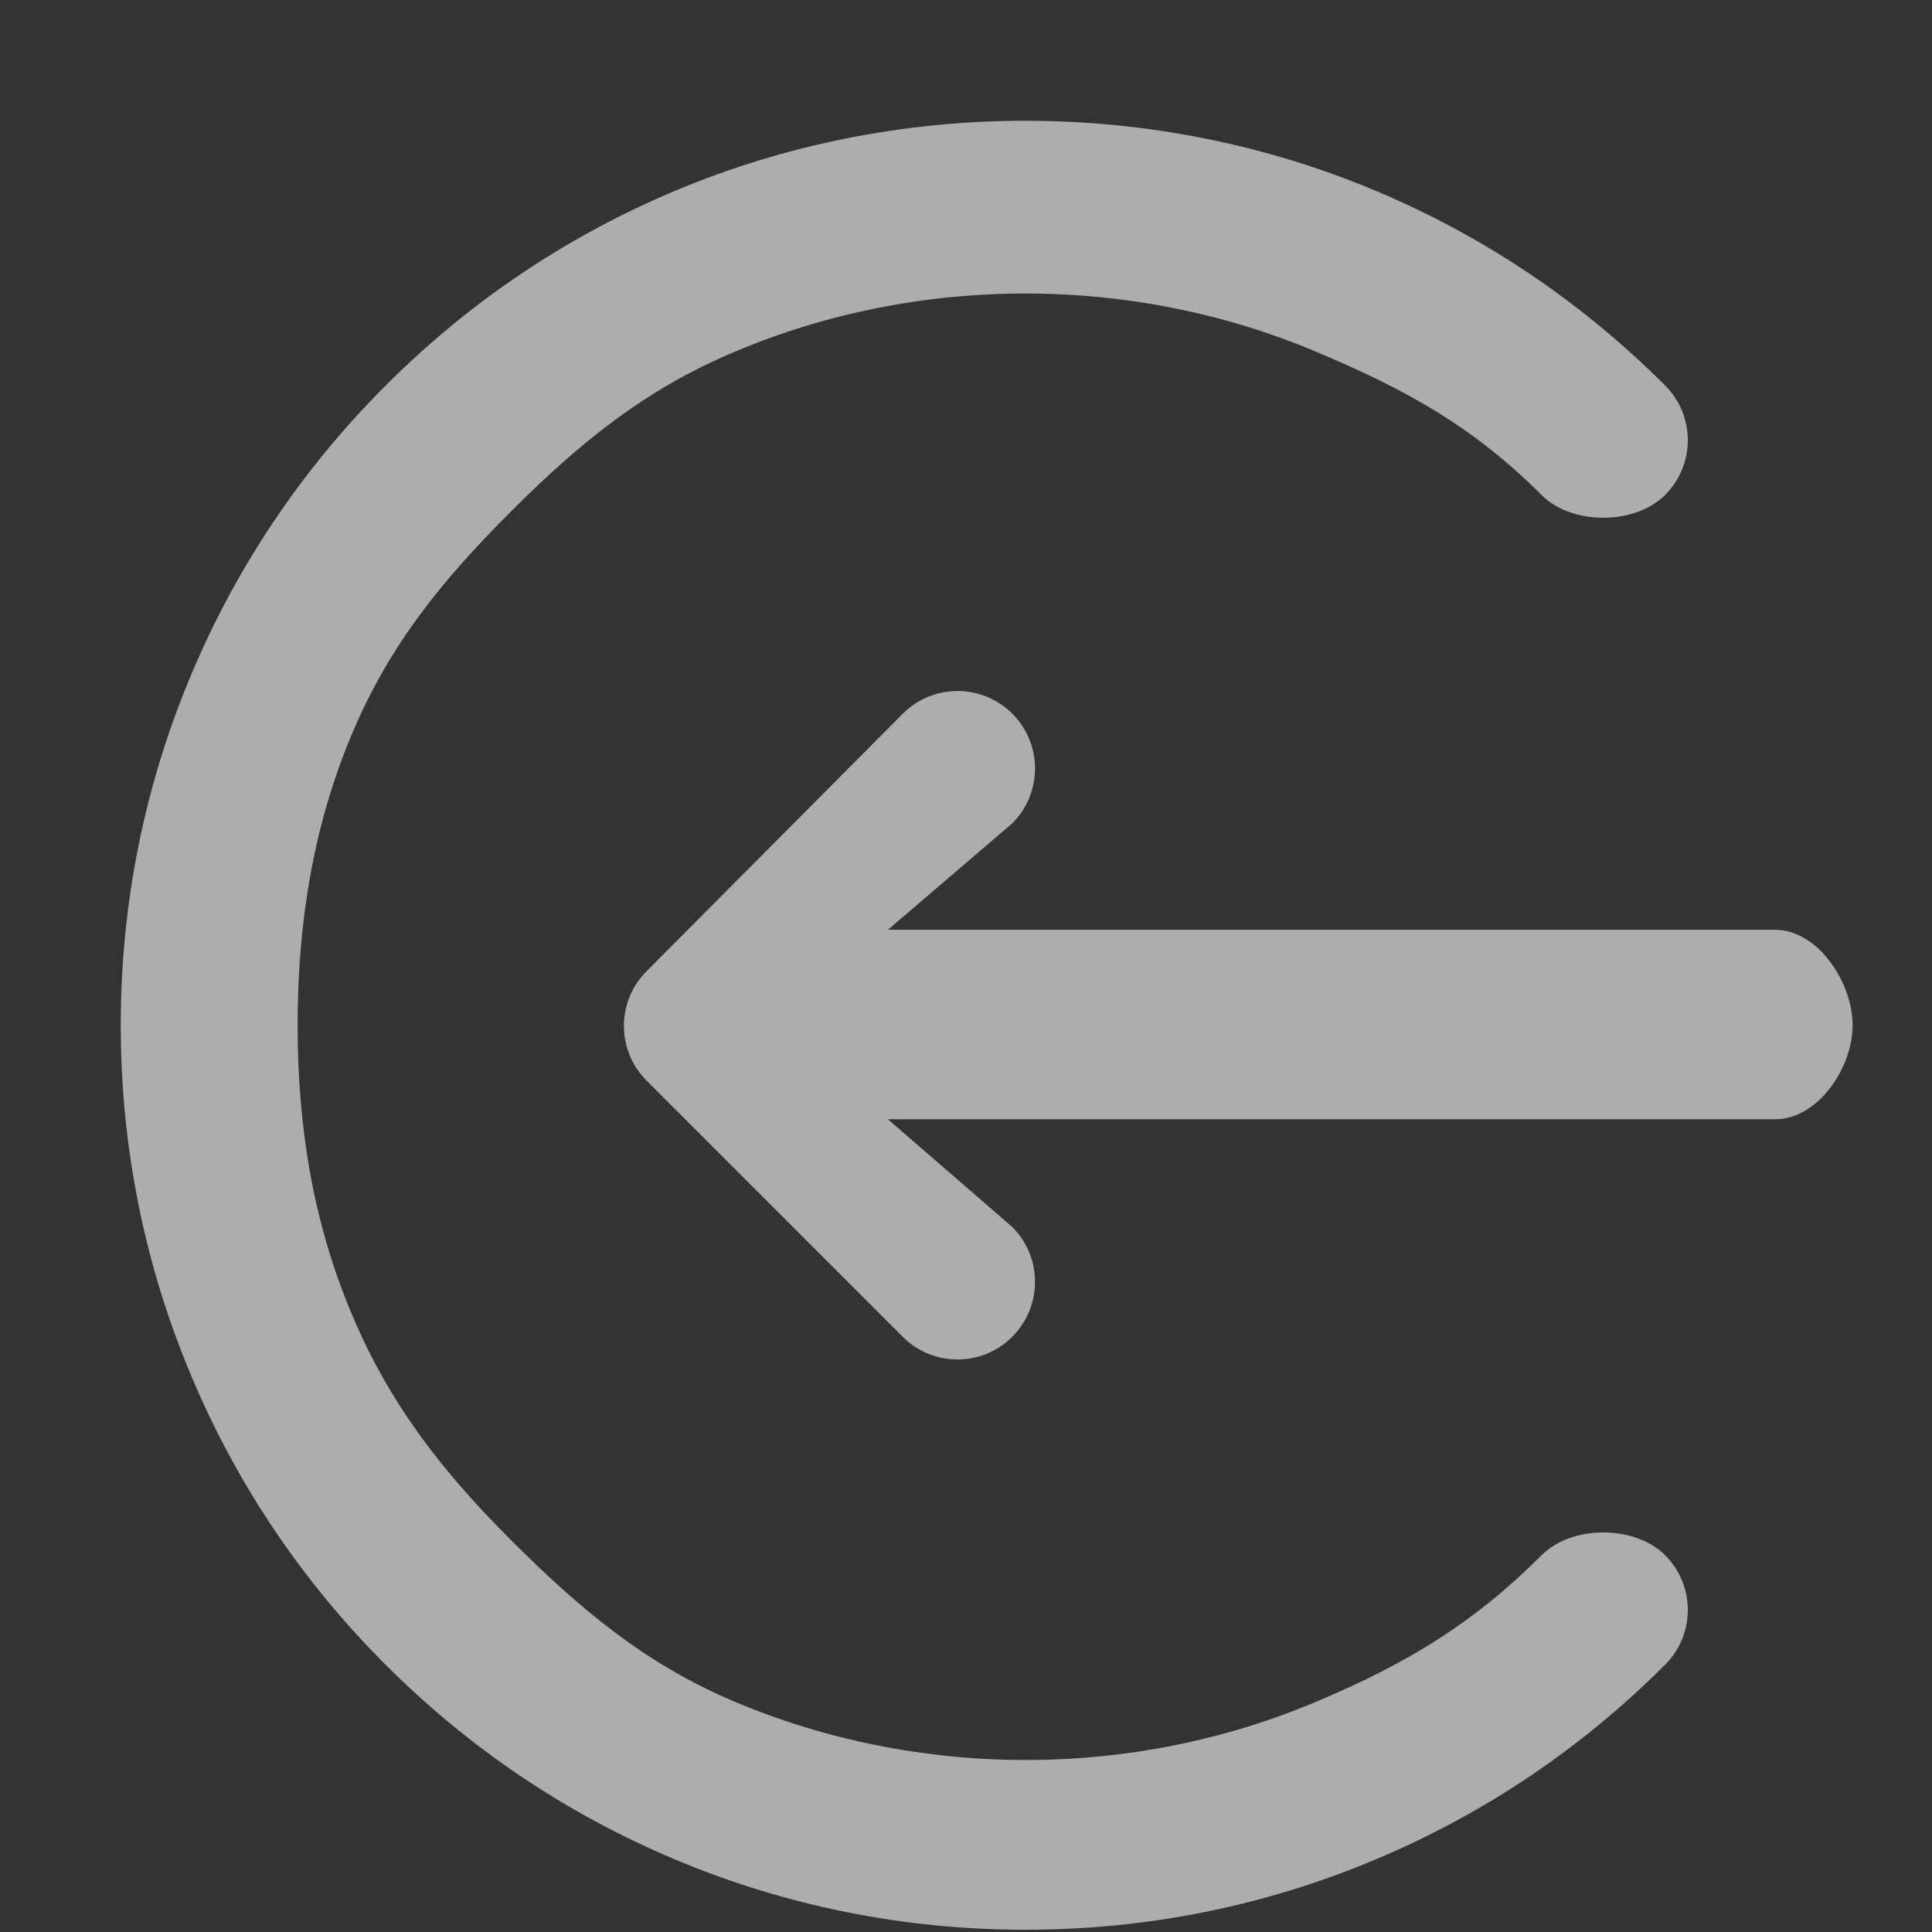 <svg width="24" height="24" viewBox="0 0 24 24" fill="none" xmlns="http://www.w3.org/2000/svg">
    <rect x="0" y="0" width="24" height="24" fill="#333333" stroke="none"/>
    <g opacity="0.6">
        <path fill-rule="evenodd" clip-rule="evenodd"
              d="M2.384 8.36C2.949 7.022 3.76 5.82 4.792 4.788C5.824 3.755 7.026 2.945 8.363 2.38C11.133 1.207 14.344 1.207 17.113 2.38C18.45 2.945 19.652 3.756 20.684 4.788C21.061 5.163 21.061 5.773 20.684 6.149C20.308 6.525 19.527 6.527 19.151 6.15C18.295 5.295 17.47 4.843 16.363 4.375C14.07 3.404 11.407 3.402 9.114 4.375C8.006 4.843 7.202 5.5 6.346 6.355C5.49 7.212 4.842 8.004 4.374 9.113C3.889 10.259 3.697 11.476 3.697 12.735C3.697 13.993 3.888 15.187 4.374 16.334C4.841 17.442 5.49 18.274 6.346 19.13C7.202 19.985 8.007 20.665 9.114 21.134C11.407 22.105 14.07 22.108 16.363 21.134C17.471 20.666 18.295 20.174 19.151 19.319C19.527 18.942 20.308 18.943 20.684 19.319C21.061 19.695 21.061 20.305 20.684 20.68C19.652 21.713 18.45 22.523 17.113 23.088C15.729 23.675 14.255 23.972 12.738 23.972C11.22 23.972 9.748 23.675 8.362 23.089C7.025 22.524 5.823 21.713 4.791 20.681C3.758 19.649 2.948 18.447 2.384 17.11C1.797 15.724 1.5 14.252 1.5 12.735C1.5 11.217 1.798 9.745 2.384 8.36Z"
              fill="white"/>
        <path fill-rule="evenodd" clip-rule="evenodd"
              d="M12.576 15.243C12.951 15.619 12.951 16.228 12.576 16.604L12.575 16.606C12.199 16.982 11.589 16.982 11.214 16.606L8.032 13.424C7.657 13.049 7.657 12.441 8.031 12.066L11.214 8.867C11.589 8.49 12.199 8.49 12.576 8.866C12.951 9.241 12.951 9.85 12.576 10.227L11.03 11.55H22.051C22.582 11.55 23.014 12.204 23.014 12.736C23.014 13.267 22.582 13.904 22.051 13.904H11.03L12.576 15.243Z"
              fill="white"/>
    </g>
</svg>

